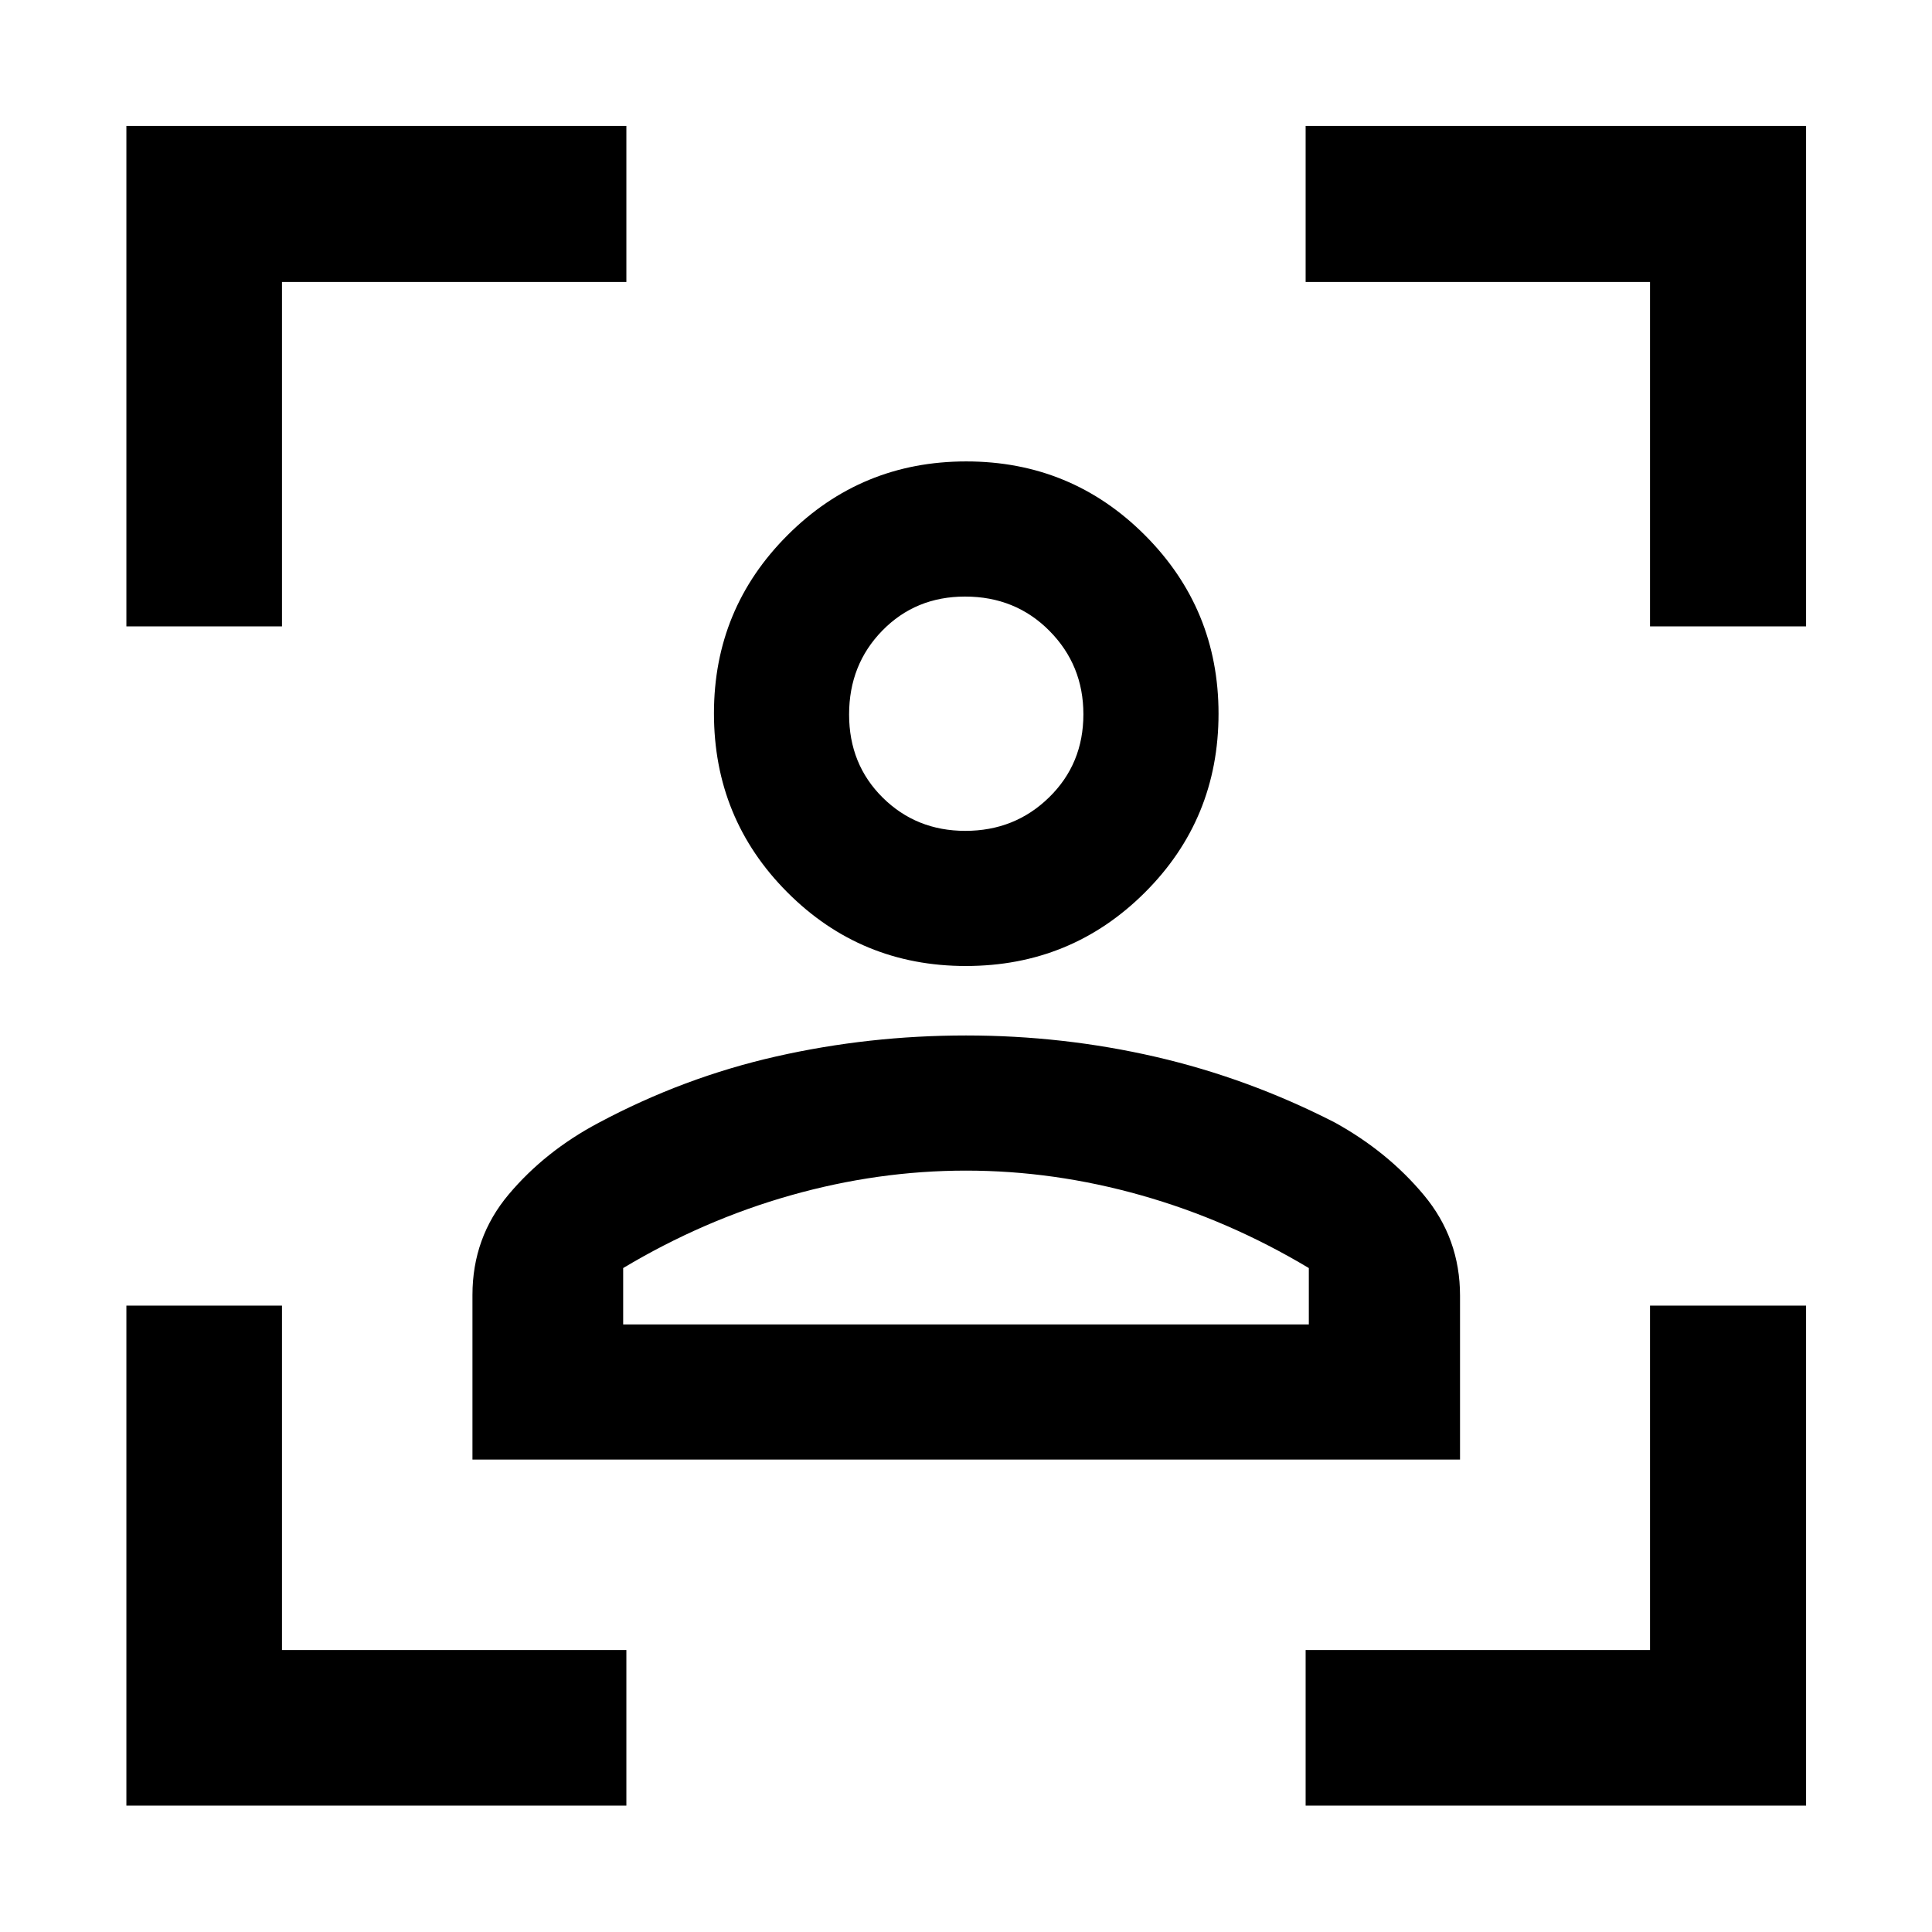 <svg xmlns="http://www.w3.org/2000/svg" height="48" viewBox="0 -960 960 960" width="48"><path d="M62.8-62.8v-248.44h77.31v171.13h171.13v77.31H62.8Zm0-585.96v-248.67h248.44v77.54H140.11v171.13H62.8ZM648.76-62.8v-77.31h171.13v-171.13h77.54V-62.8H648.76Zm171.13-585.96v-171.13H648.76v-77.54h248.67v248.67h-77.54ZM479.94-480q-52.18 0-88.68-36.58-36.5-36.58-36.5-88.96 0-52.03 36.63-88.6 36.62-36.58 88.71-36.58 52.23 0 88.8 36.65 36.58 36.64 36.58 88.68 0 52.39-36.62 88.89-36.61 36.5-88.92 36.5Zm-.29-67.15q24.63 0 41.65-16.66 17.03-16.65 17.03-41.27 0-24.44-16.88-41.46-16.87-17.03-41.92-17.03-24.57 0-41.1 16.9-16.52 16.9-16.52 41.69 0 24.78 16.7 41.31 16.7 16.52 41.04 16.52ZM234.76-234.76v-81.77q0-28.59 18.05-50.02 18.04-21.43 44.62-35.52 42.3-22.59 88.31-33 46.01-10.41 94.25-10.41 48.25 0 94.28 10.62t88.97 32.62q26.29 14.49 44.26 36.05 17.98 21.55 17.98 49.99v81.44H234.76ZM480-378.33q-43.74 0-87.12 12.29-43.38 12.28-83.23 36.13v28h340.7v-28q-39.85-23.85-83.23-36.13-43.38-12.29-87.12-12.29Zm0-227.15Zm0 303.57H650.35h-340.7H480Z"/></svg>